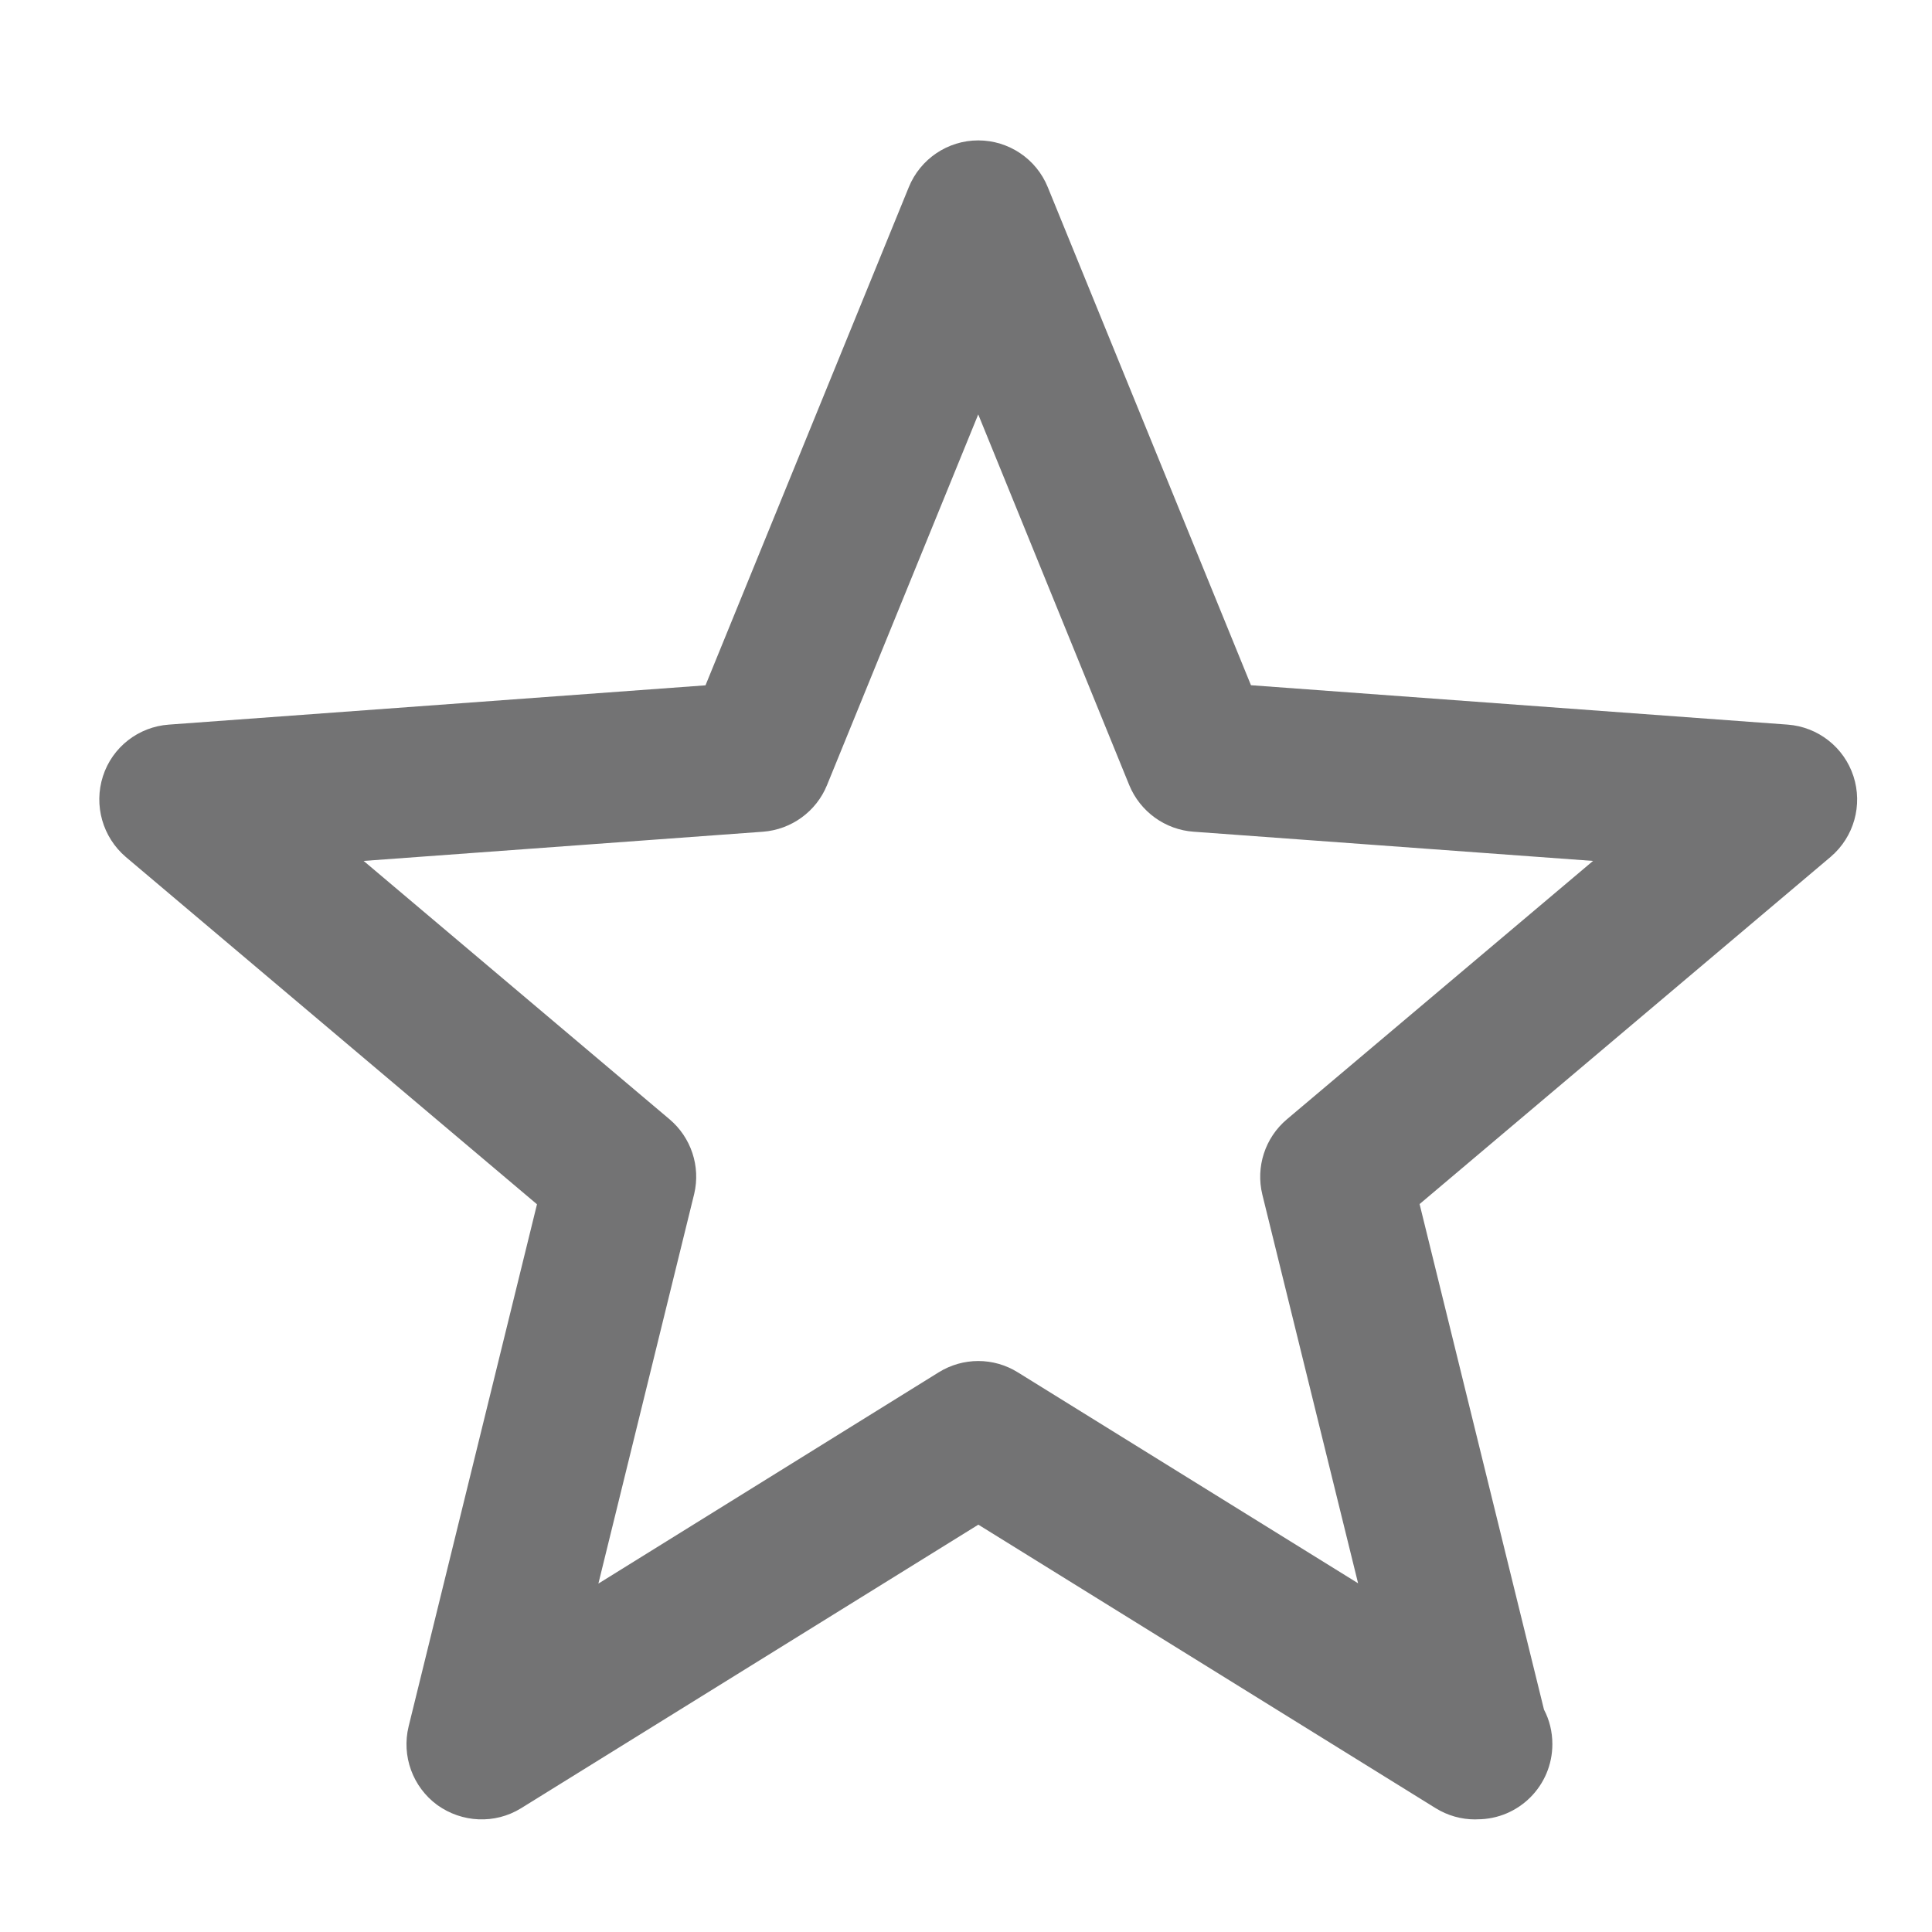 <?xml version="1.0" encoding="utf-8"?>
<!-- Generator: Adobe Illustrator 15.1.0, SVG Export Plug-In . SVG Version: 6.00 Build 0)  -->
<!DOCTYPE svg PUBLIC "-//W3C//DTD SVG 1.1//EN" "http://www.w3.org/Graphics/SVG/1.1/DTD/svg11.dtd">
<svg version="1.1" id="圖層_1" xmlns="http://www.w3.org/2000/svg" xmlns:xlink="http://www.w3.org/1999/xlink" x="0px" y="0px"
	 width="18px" height="18px" viewBox="0 0 18 18" enable-background="new 0 0 18 18" xml:space="preserve">
<path fill="#737374" d="M13.743,16.951c-0.128,0-0.255-0.035-0.368-0.105l-4.26-2.641l-4.262,2.643
	c-0.243,0.149-0.549,0.134-0.779-0.031c-0.229-0.168-0.334-0.457-0.267-0.732l1.196-4.865l-3.83-3.235
	C0.956,7.8,0.872,7.503,0.959,7.232S1.29,6.771,1.574,6.751l4.999-0.366l1.894-4.641c0.107-0.263,0.363-0.436,0.647-0.436
	c0,0,0,0,0,0c0.284,0,0.541,0.172,0.648,0.436l1.893,4.64l5,0.367c0.283,0.021,0.525,0.211,0.613,0.48
	c0.088,0.271,0.005,0.566-0.211,0.751l-3.831,3.236l1.159,4.71c0.051,0.097,0.078,0.206,0.078,0.322c0,0.387-0.313,0.7-0.699,0.7
	C13.755,16.95,13.749,16.951,13.743,16.951z M3.388,8.021l2.85,2.407c0.201,0.17,0.29,0.438,0.23,0.694l-0.893,3.632l3.17-1.968
	c0.227-0.141,0.512-0.141,0.738,0l3.17,1.965l-0.892-3.621c-0.063-0.258,0.025-0.53,0.229-0.702l2.852-2.407l-3.719-0.272
	c-0.267-0.018-0.5-0.187-0.602-0.434L9.114,3.861L7.705,7.315c-0.1,0.246-0.332,0.414-0.597,0.434L3.388,8.021z"/>
</svg>
